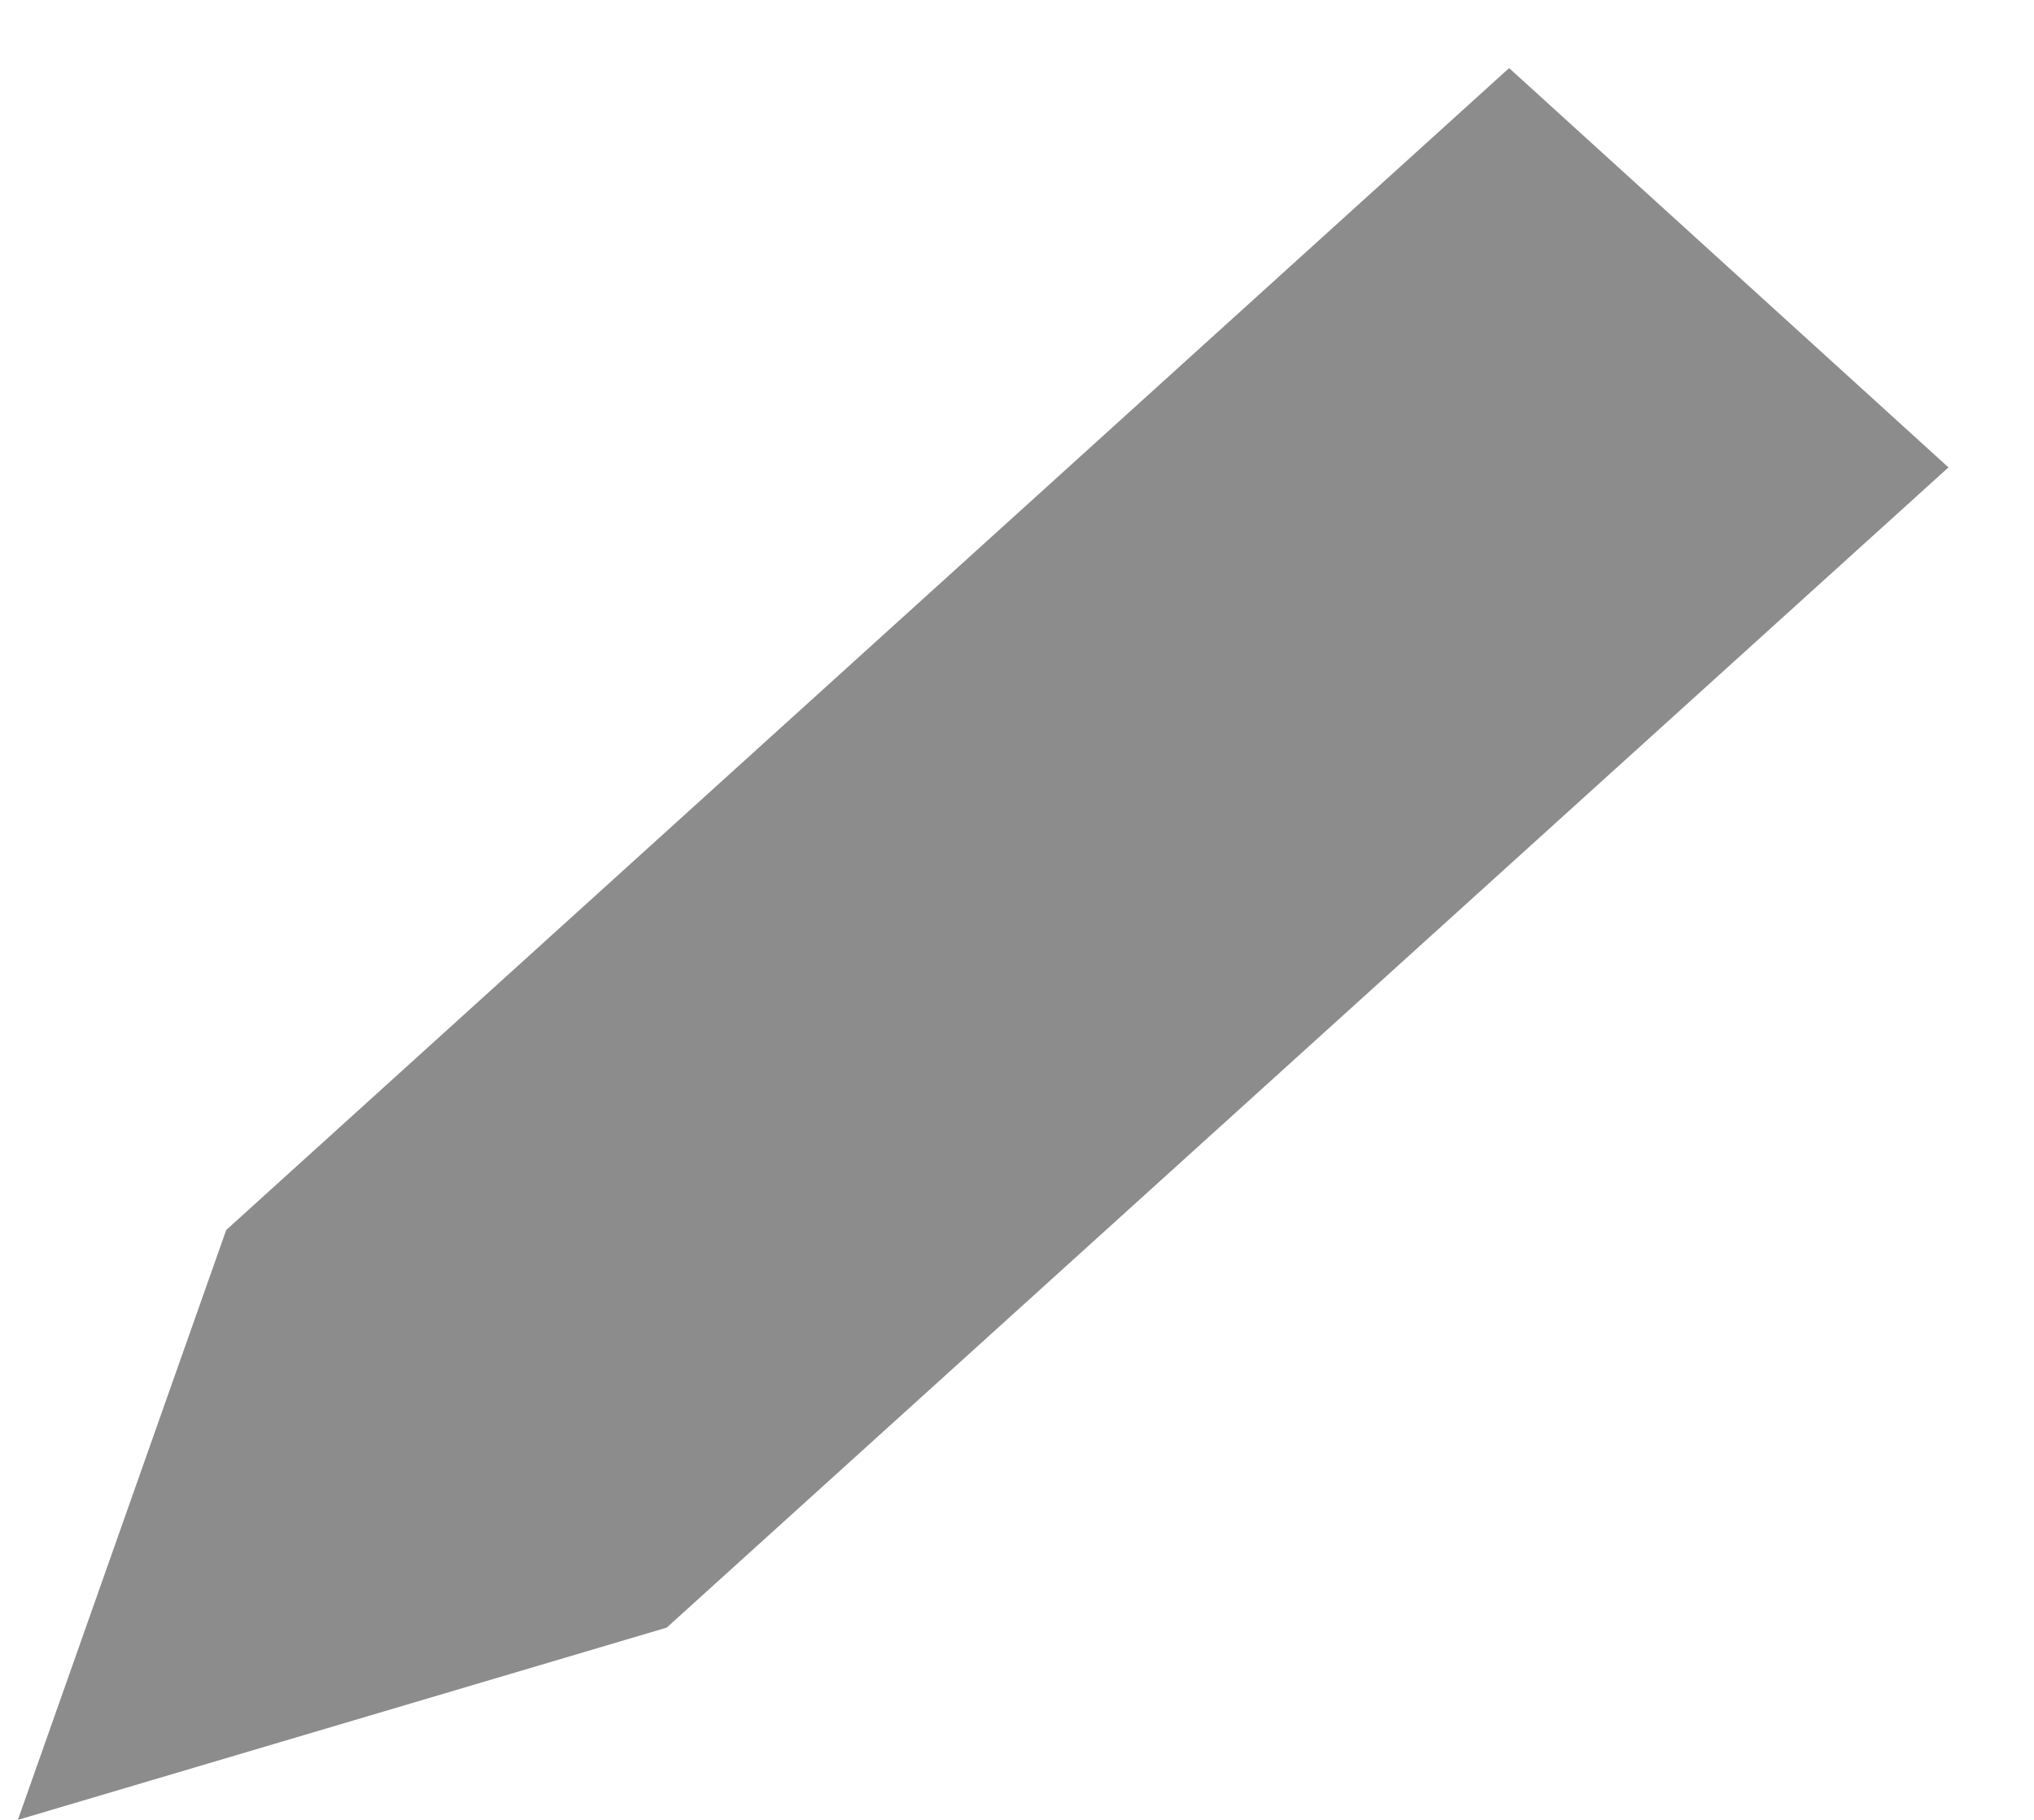 <svg width="19" height="17" viewBox="0 0 19 17" fill="none" xmlns="http://www.w3.org/2000/svg">
<path d="M2.113 11.49L0.167 17L6.228 15.204L18.201 4.366L14.097 0.636L2.113 11.49Z" fill="#8C8C8C"/>
</svg>
